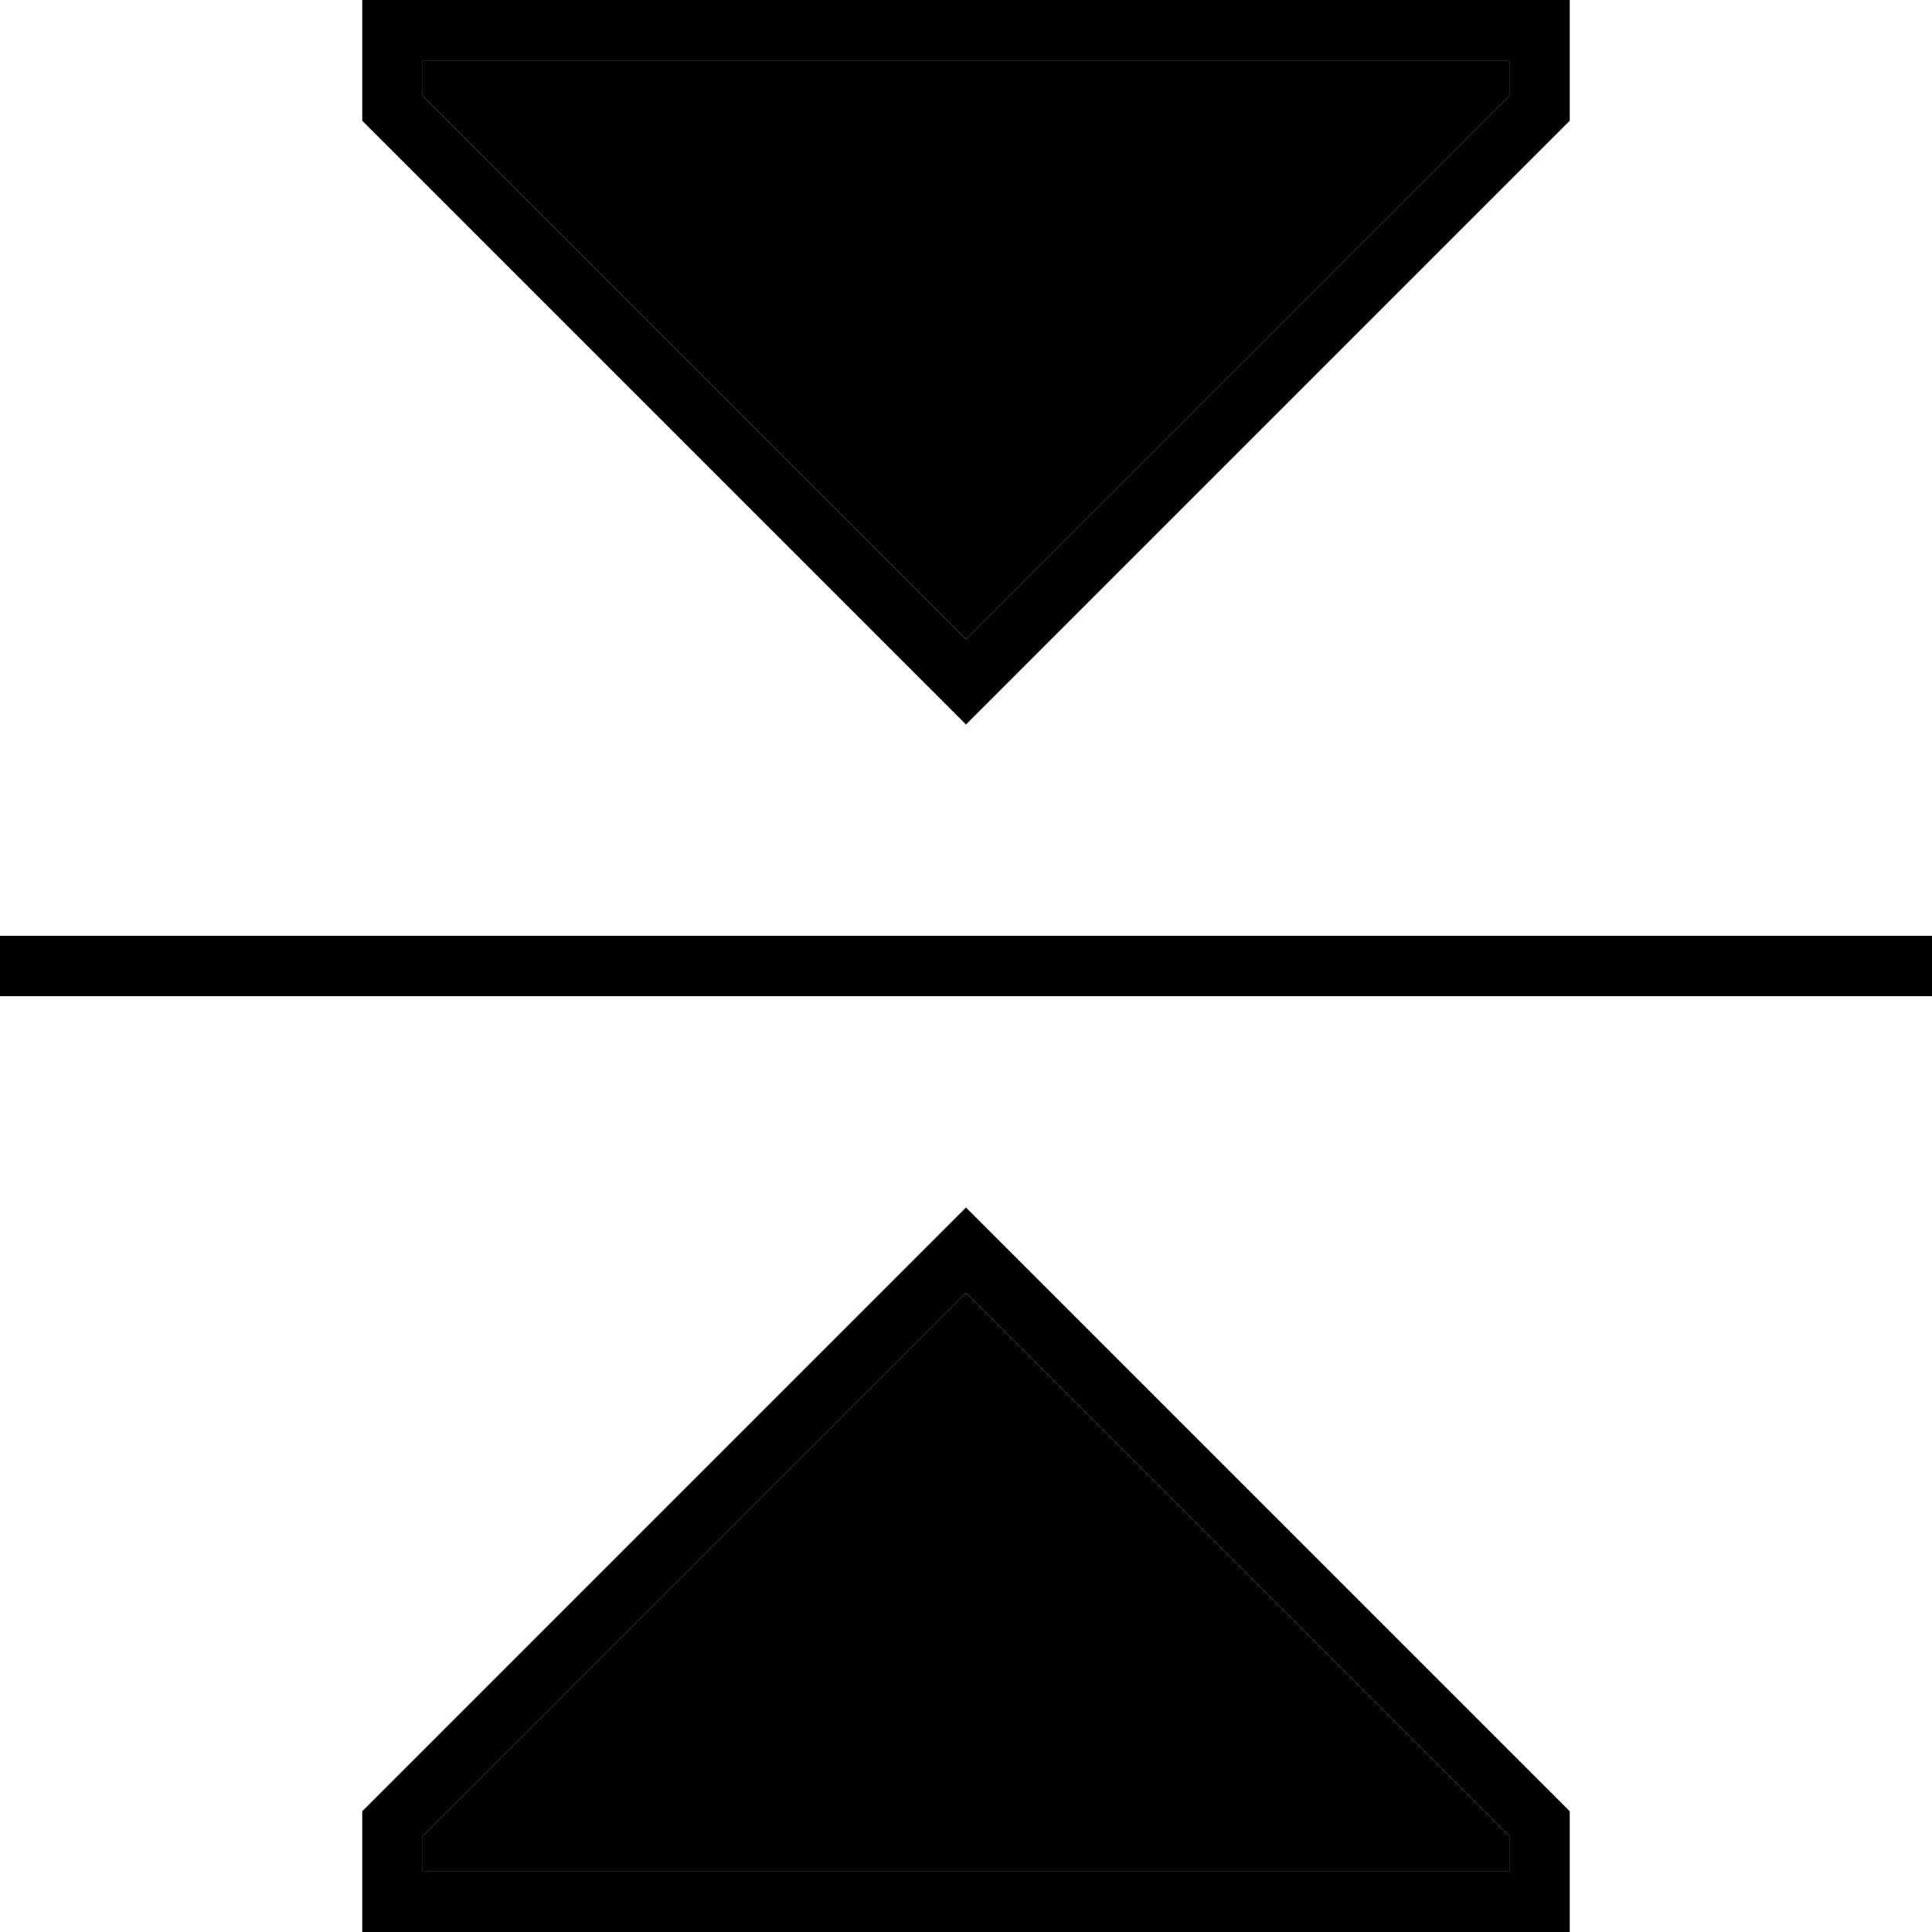 <svg xmlns="http://www.w3.org/2000/svg" viewBox="0 0 512 512"><path class="pr-icon-duotone-secondary" d="M112 16l288 0 0 9.4-144 144L112 25.4l0-9.4zm0 470.6l144-144 144 144 0 9.4-288 0 0-9.4z"/><path class="pr-icon-duotone-primary" d="M0 248l8 0 496 0 8 0 0 16-8 0L8 264l-8 0 0-16zm244.7 83.3L256 320l11.3 11.3L416 480l0 16 0 16-16 0-288 0-16 0 0-16 0-16L244.7 331.3zM112 486.6l0 9.4 288 0 0-9.4-144-144-144 144zM256 192l-11.3-11.3L96 32l0-16L96 0l16 0L400 0l16 0 0 16 0 16L267.3 180.7 256 192zM112 16l0 9.4 144 144 144-144 0-9.4L112 16z"/></svg>